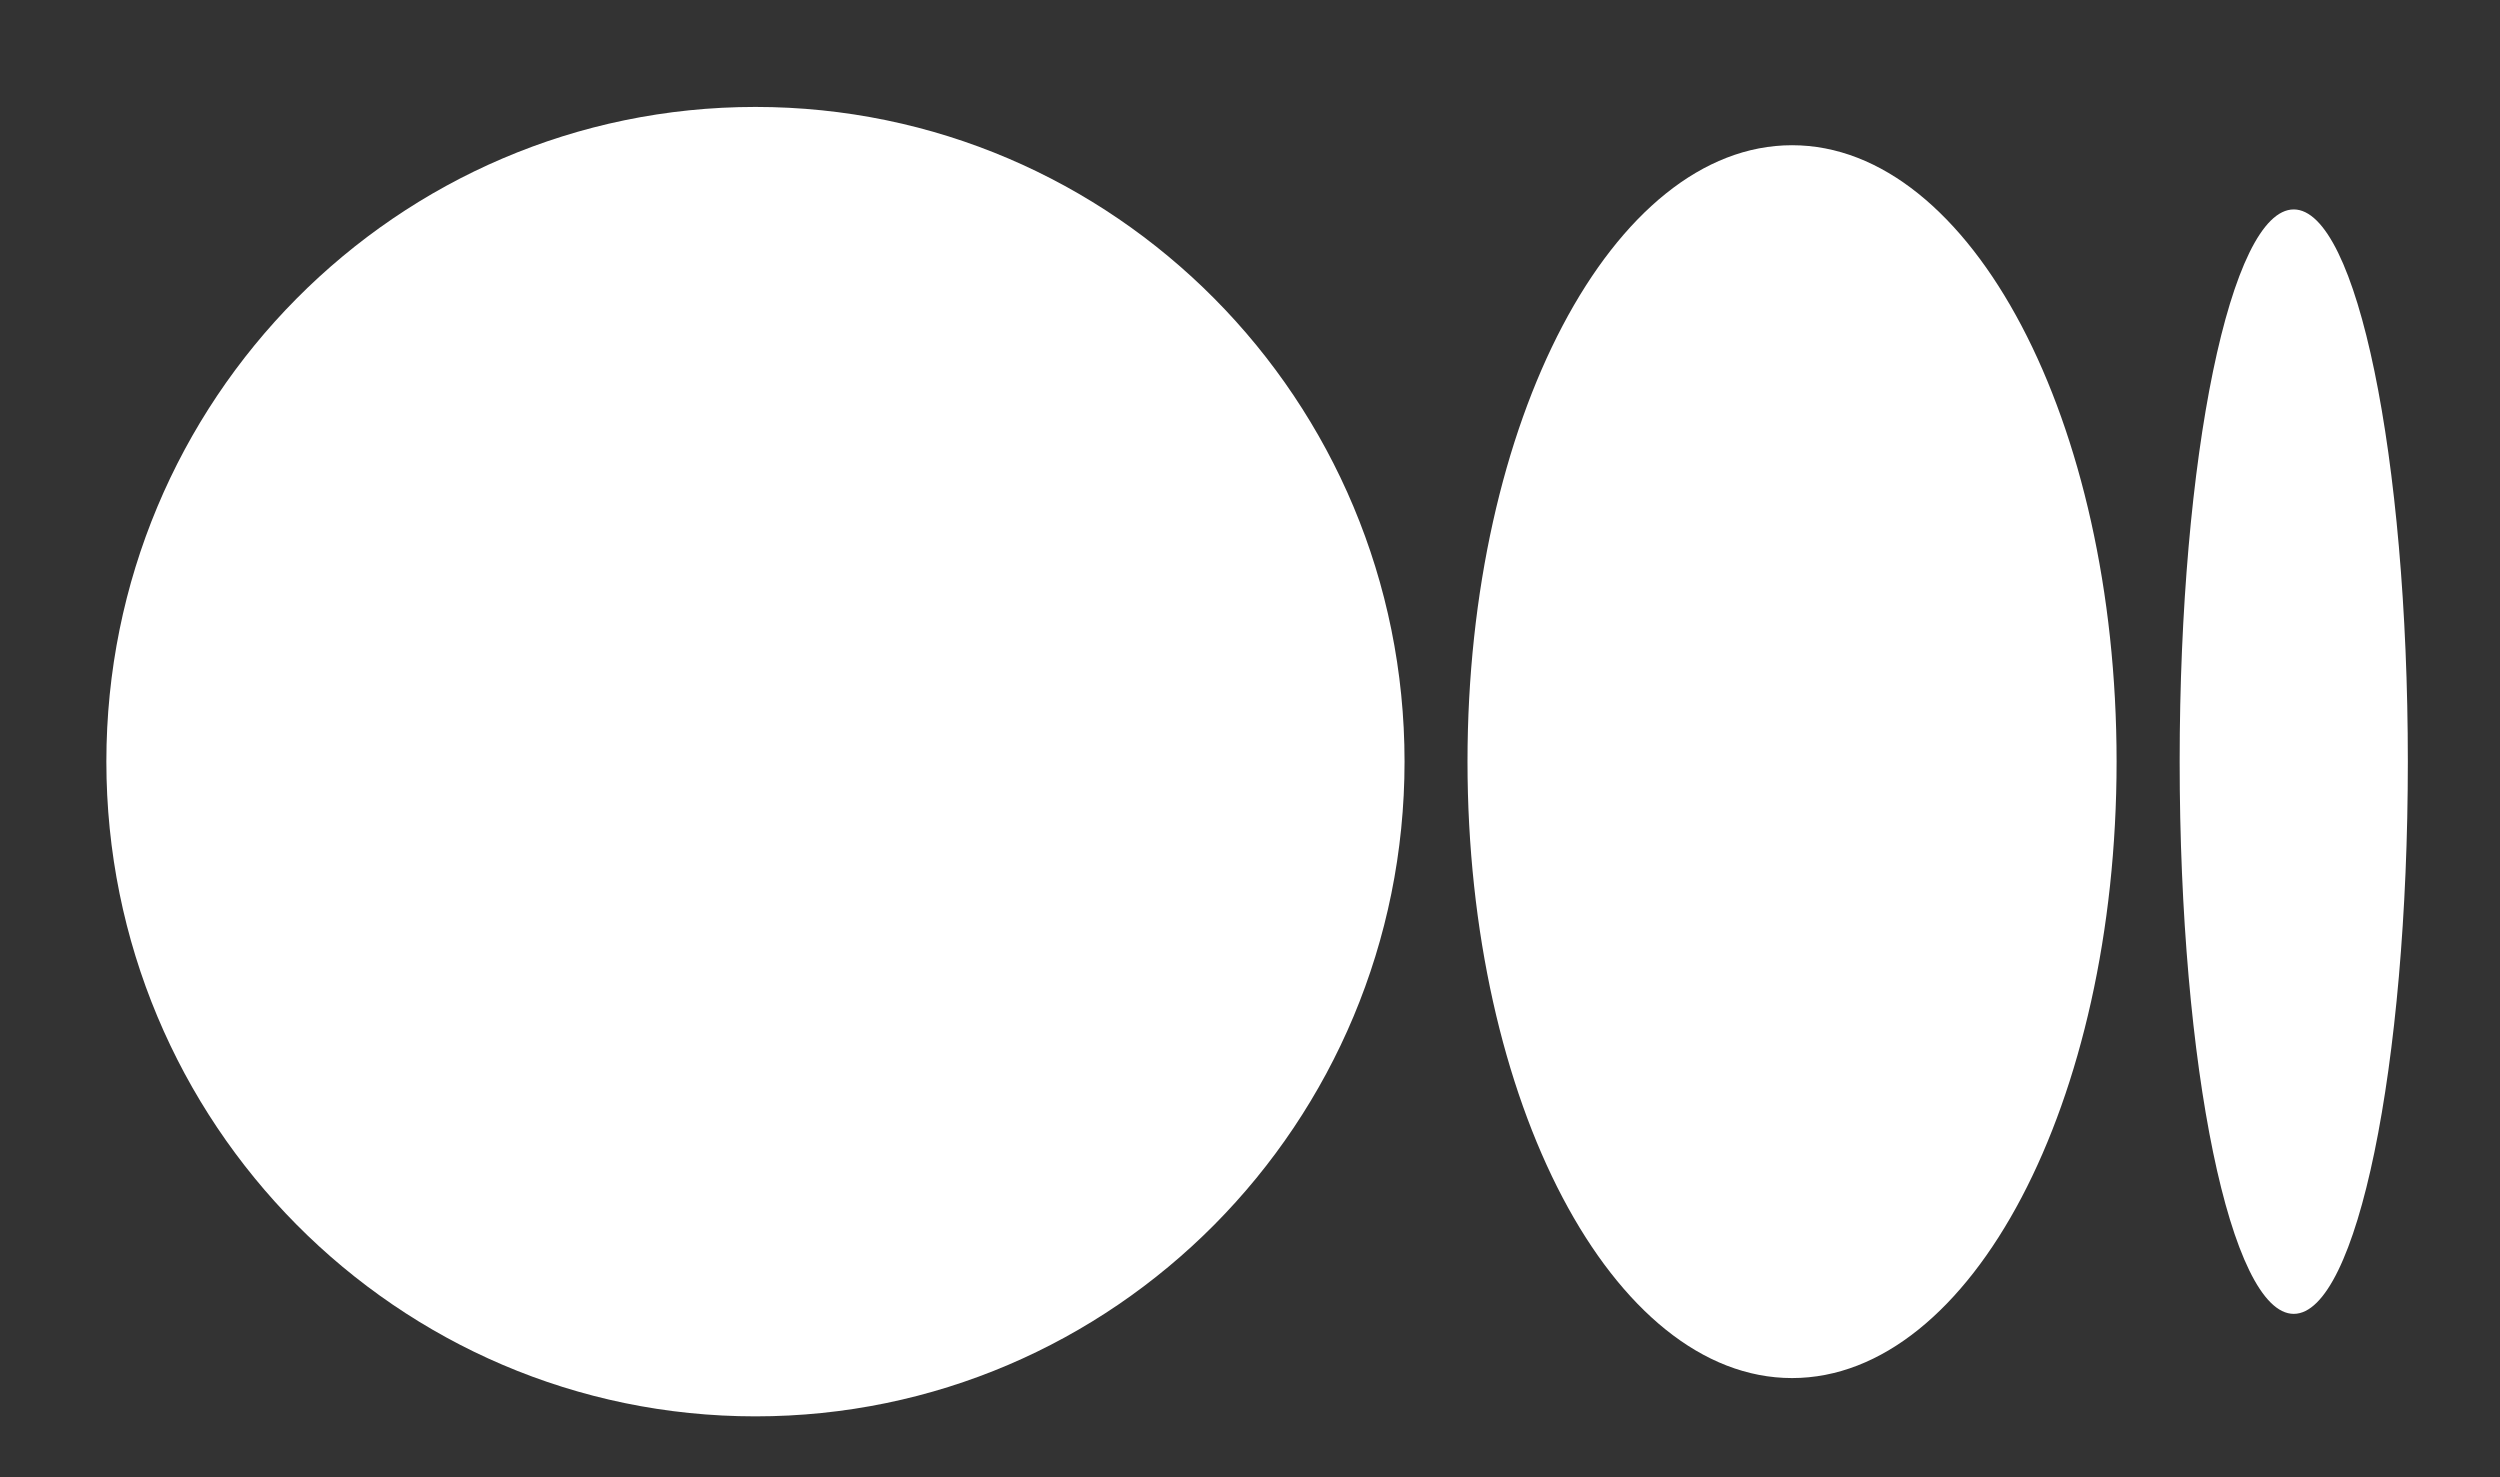 <svg width="22" height="13" viewBox="0 0 22 13" fill="none" xmlns="http://www.w3.org/2000/svg">
<rect x="0" y="0" width="22" height="13" fill="#333333" stroke="none"/>
<path d="M12.36 6.702C12.36 9.885 9.803 12.464 6.648 12.464C3.494 12.464 0.936 9.884 0.936 6.702C0.936 3.521 3.493 0.941 6.648 0.941C9.803 0.941 12.36 3.52 12.36 6.702Z" fill="white"/>
<path d="M18.626 6.702C18.626 9.698 17.348 12.127 15.77 12.127C14.193 12.127 12.914 9.698 12.914 6.702C12.914 3.707 14.193 1.278 15.77 1.278C17.347 1.278 18.626 3.706 18.626 6.702" fill="white"/>
<path d="M21.189 6.702C21.189 9.385 20.74 11.562 20.185 11.562C19.63 11.562 19.181 9.386 19.181 6.702C19.181 4.019 19.63 1.843 20.185 1.843C20.74 1.843 21.189 4.019 21.189 6.702Z" fill="white"/>
</svg>
